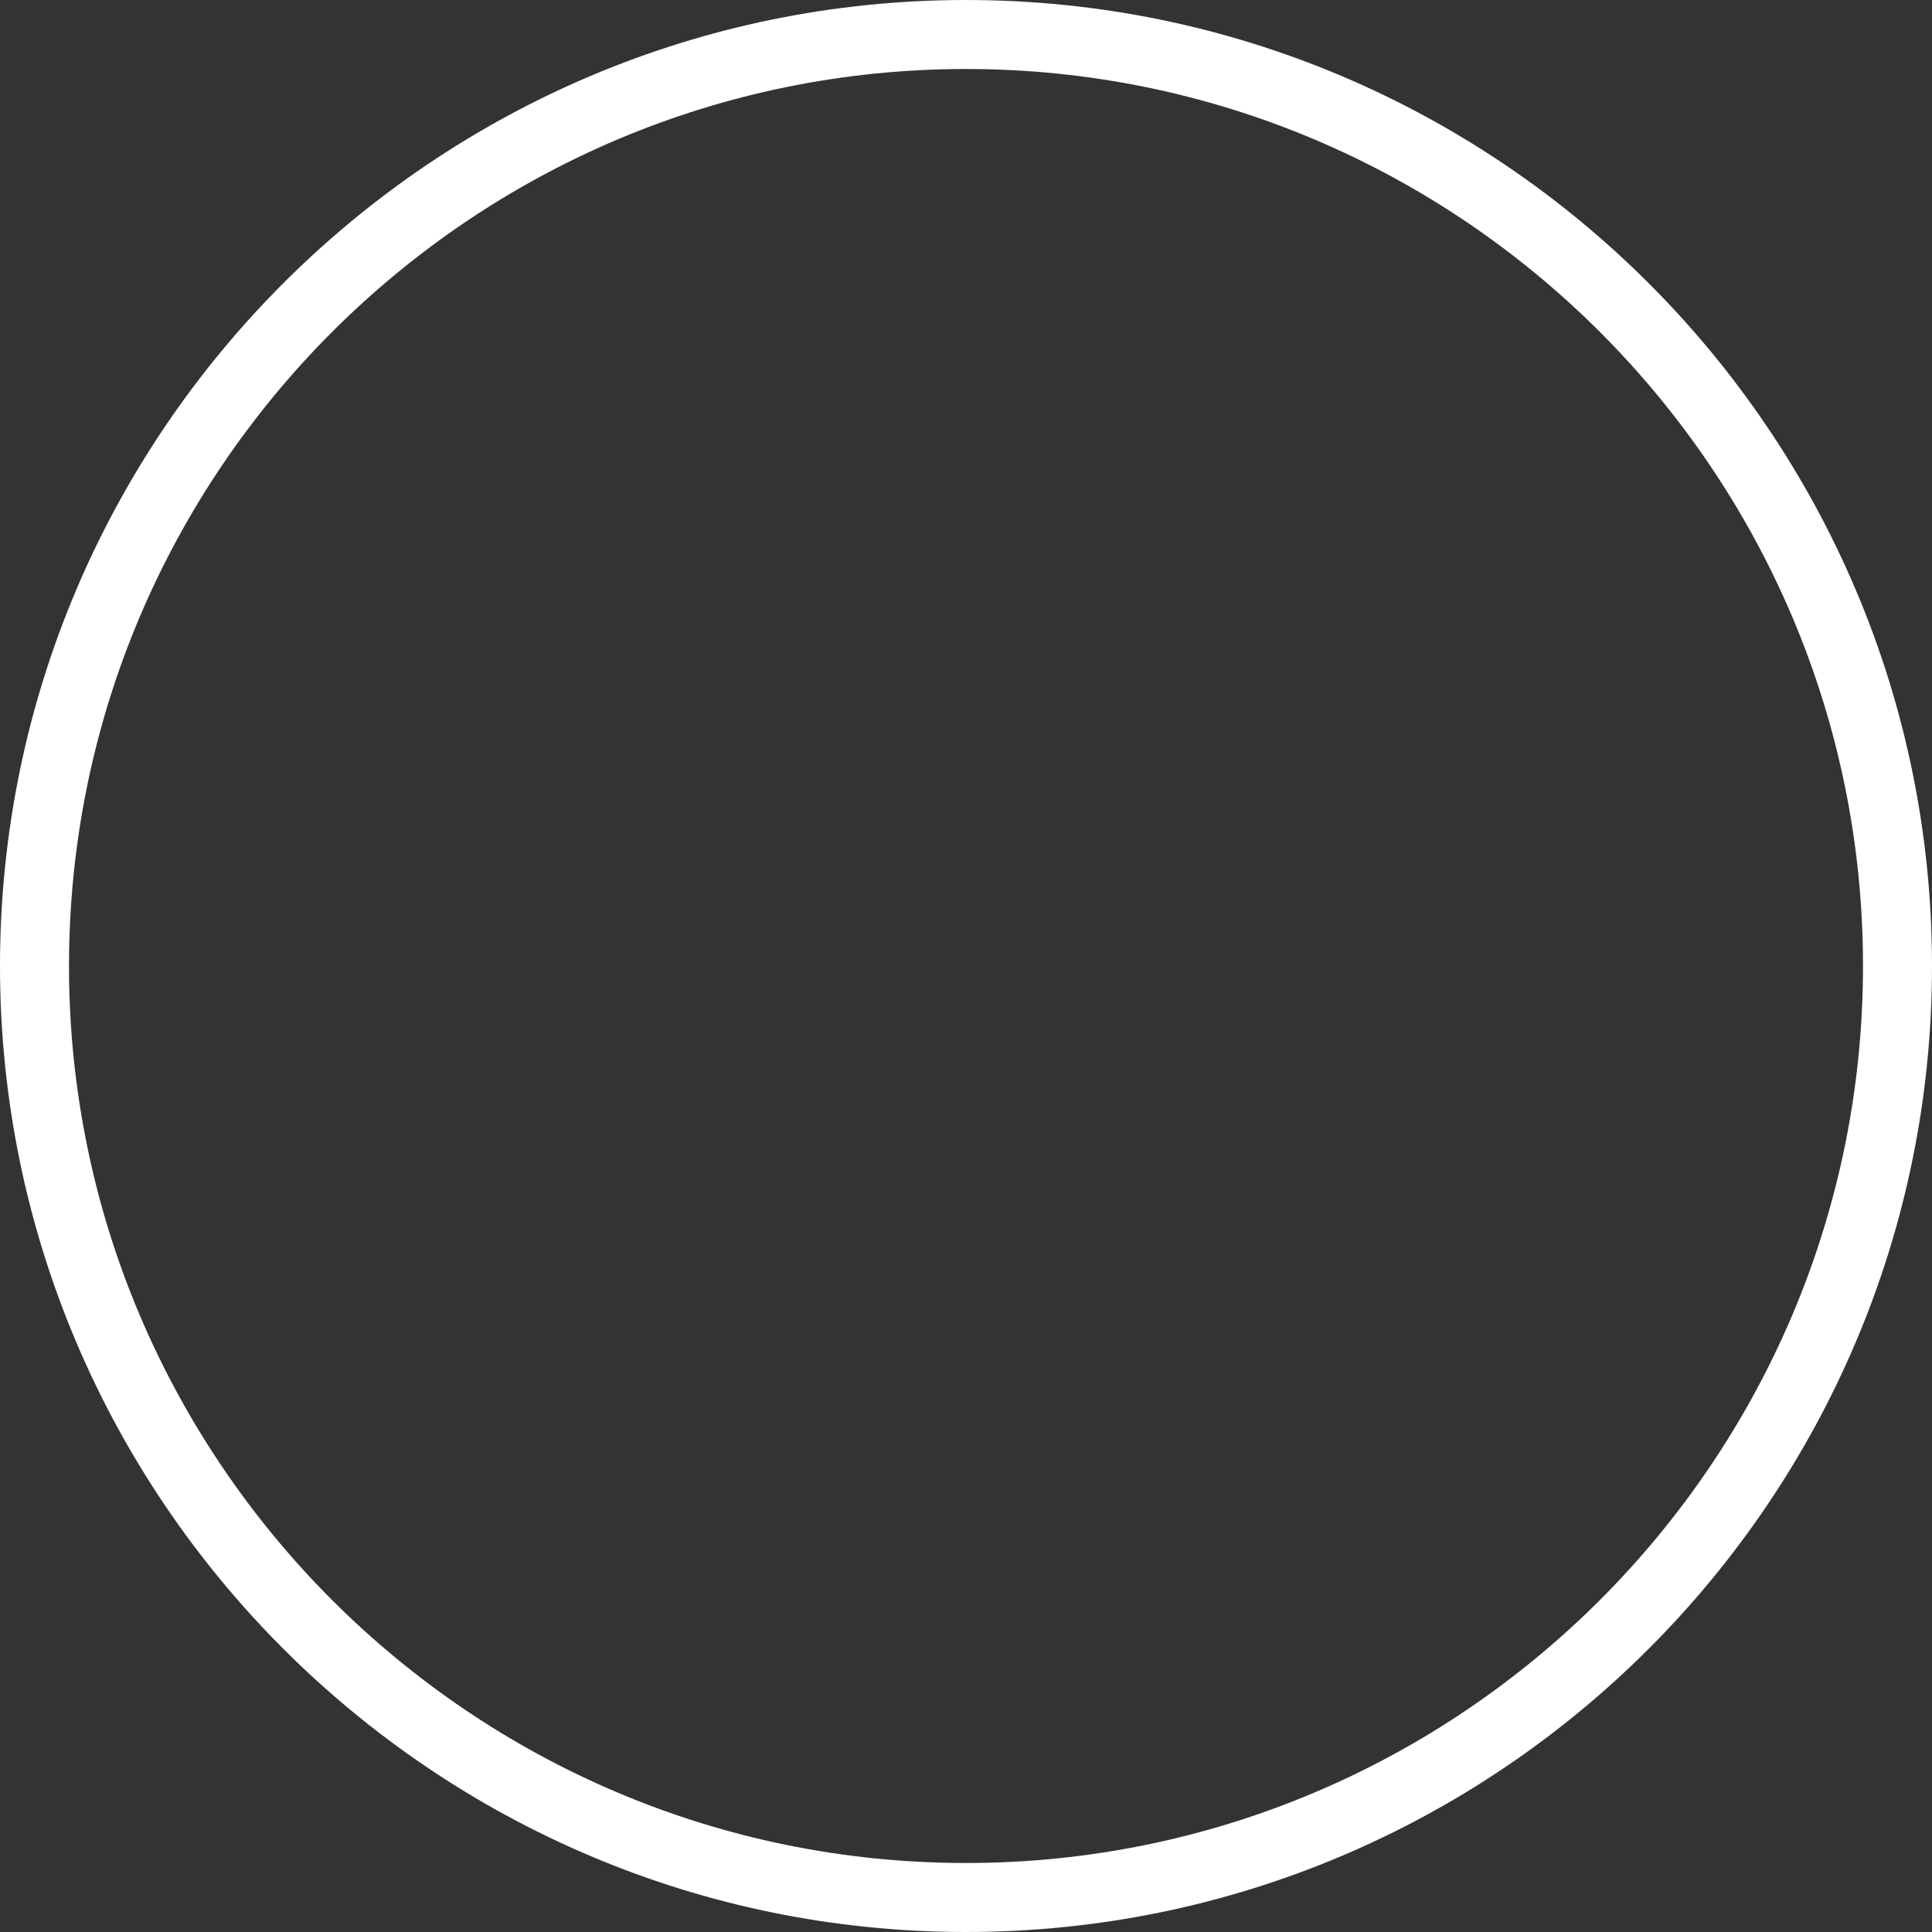 <svg version="1.1" id="图层_1" x="0px" y="0px" width="190px" height="190px" viewBox="0 0 190 190" enable-background="new 0 0 190 190" xml:space="preserve" xmlns="http://www.w3.org/2000/svg" xmlns:xlink="http://www.w3.org/1999/xlink" xmlns:xml="http://www.w3.org/XML/1998/namespace">
  <rect x="0" y="0" width="190" height="190" fill="#333333" stroke="none"/>
  <path fill="#FFFFFF" d="M95,0C42.616,0,0,42.617,0,95s42.616,95,95,95s95-42.617,95-95S147.384,0,95,0z M95,183.214
	c-48.642,0-88.214-39.571-88.214-88.214S46.358,6.786,95,6.786c48.642,0,88.214,39.571,88.214,88.214S143.642,183.214,95,183.214z" class="color c1"/>
</svg>